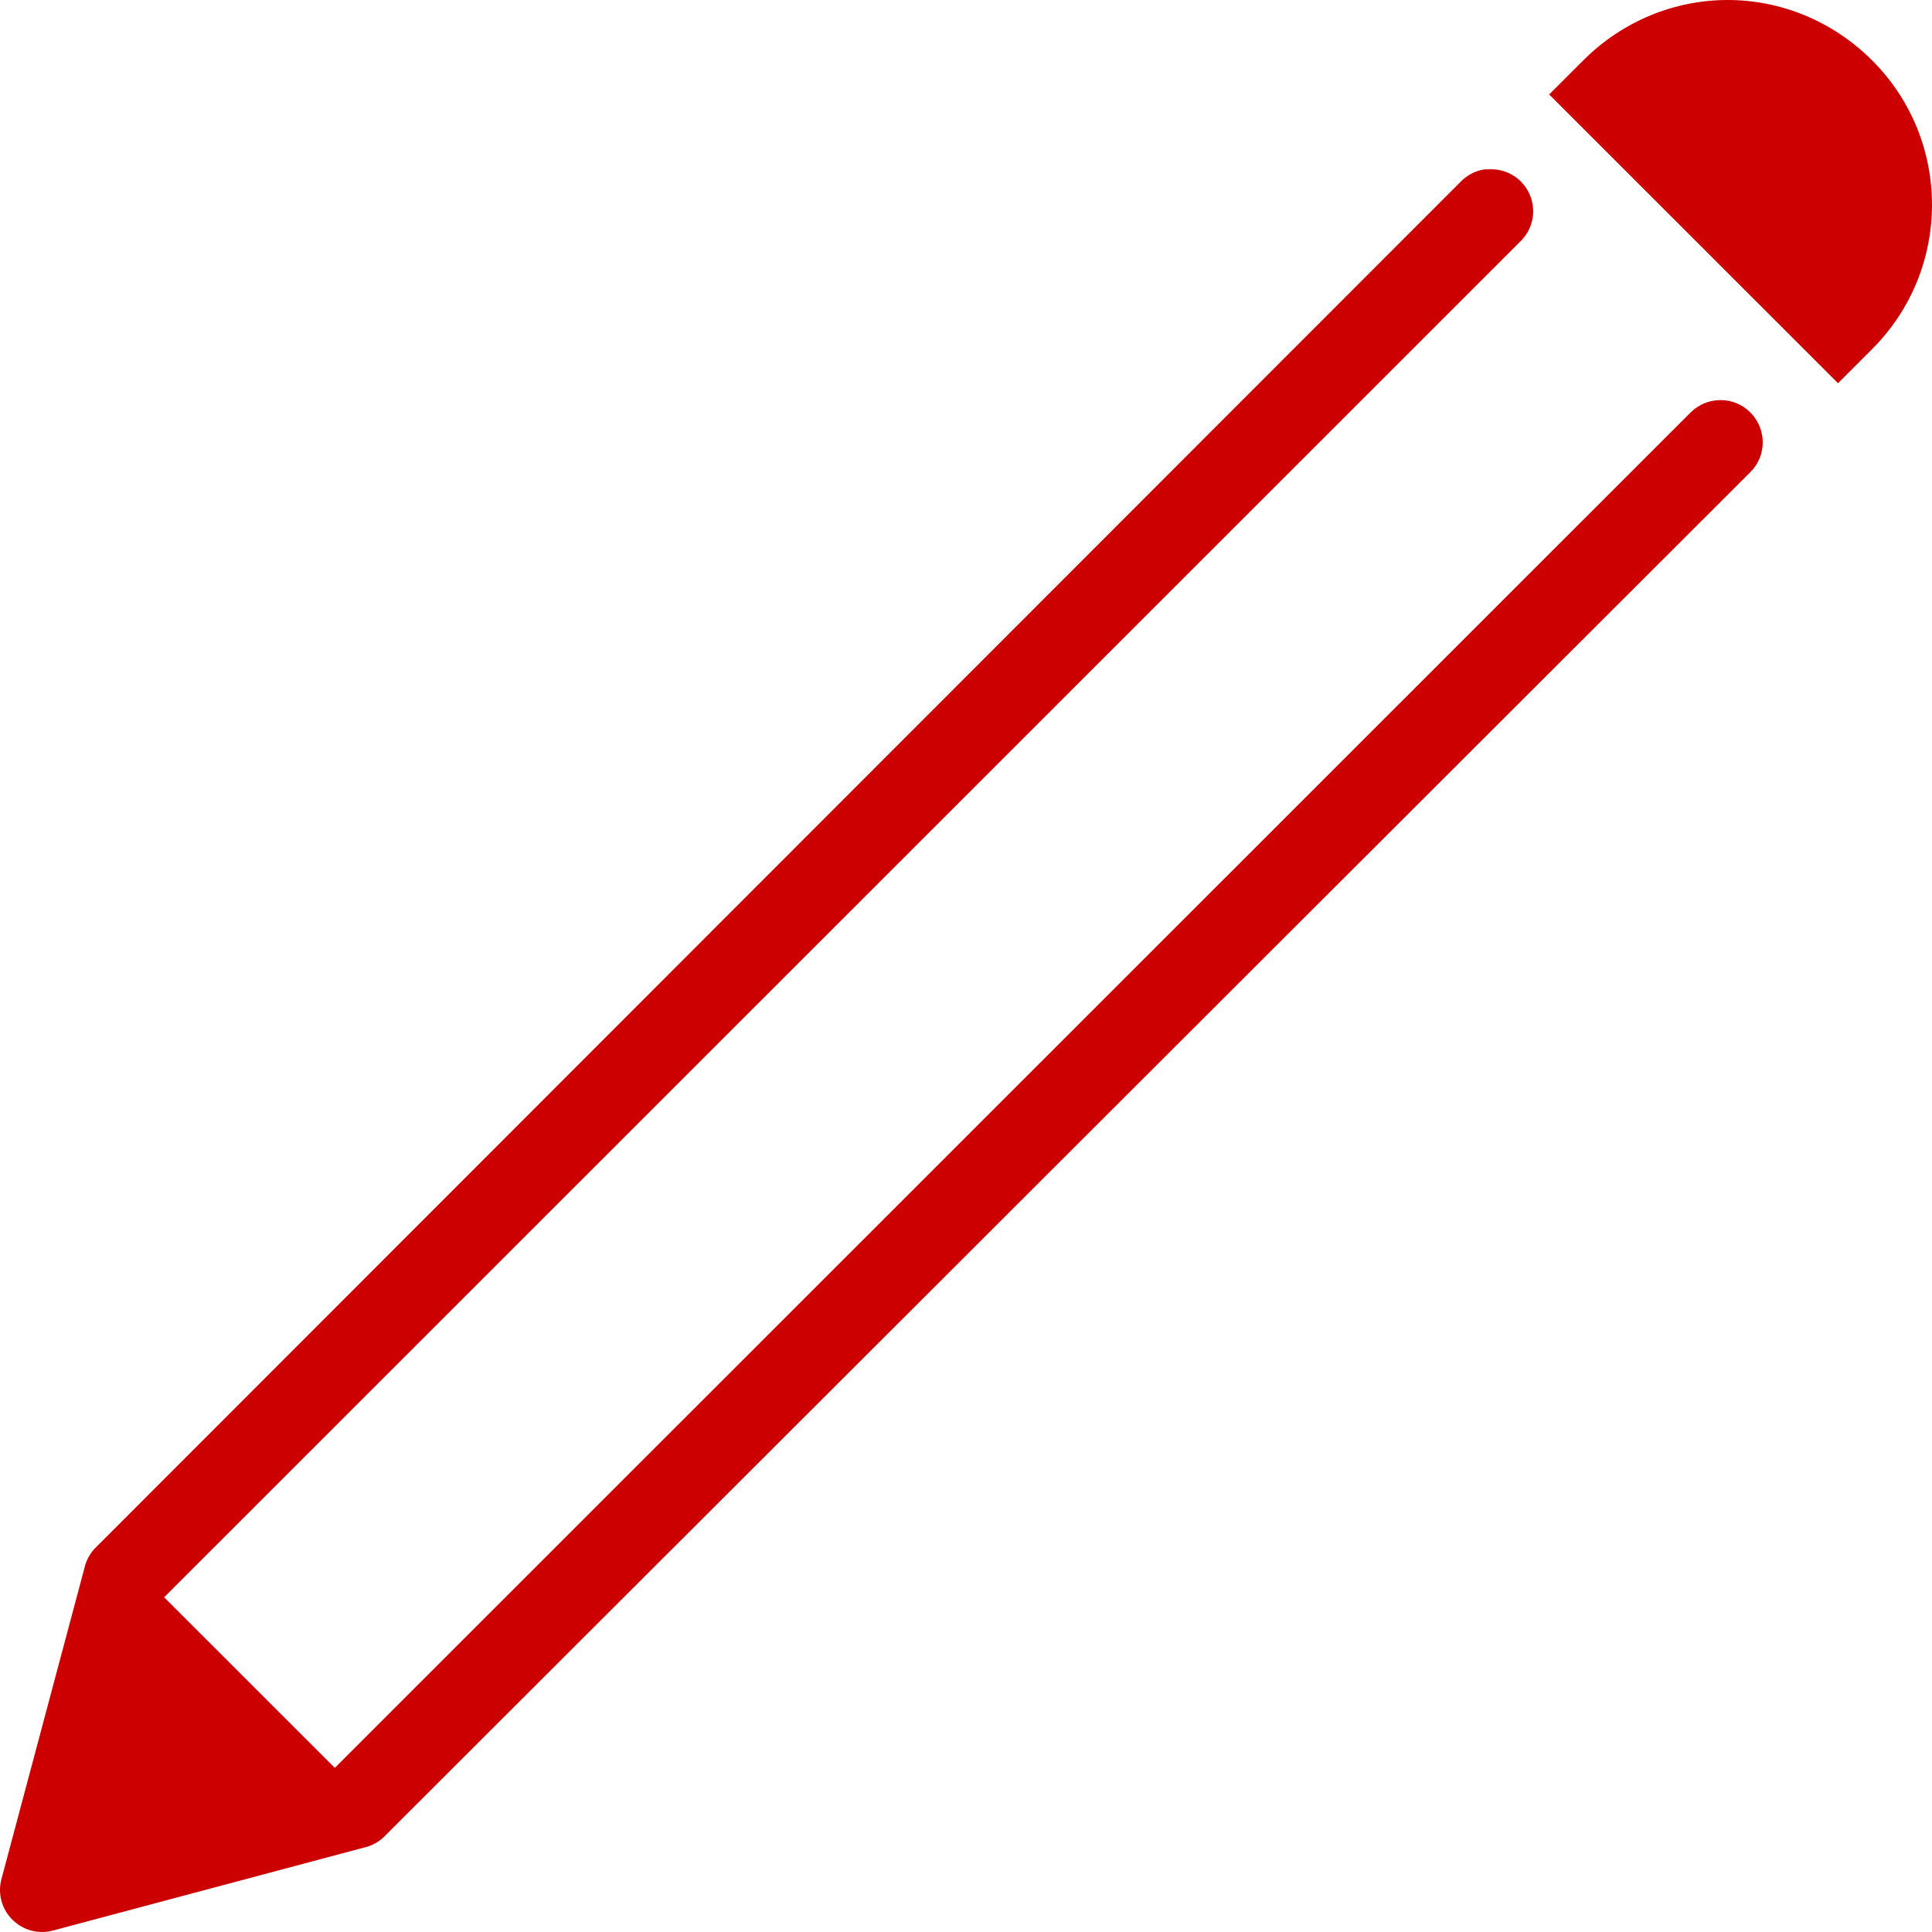 <svg width="20" height="20" viewBox="0 0 20 20" fill="none" xmlns="http://www.w3.org/2000/svg">
<path d="M17.885 0C17.343 0 16.803 0.212 16.39 0.625L16.037 0.978L19.027 3.967C19.025 3.969 19.38 3.614 19.38 3.614C20.207 2.787 20.206 1.45 19.38 0.625C18.966 0.212 18.427 0 17.885 0ZM15.371 1.753C15.273 1.766 15.181 1.816 15.113 1.889L1.006 16.005C0.95 16.056 0.908 16.122 0.884 16.195L0.014 19.456C-0.025 19.606 0.019 19.764 0.128 19.872C0.237 19.981 0.395 20.025 0.544 19.986L3.806 19.116C3.879 19.093 3.945 19.05 3.996 18.994L18.116 4.891C18.29 4.723 18.291 4.446 18.123 4.273C17.955 4.1 17.678 4.098 17.505 4.266L3.466 18.301L1.699 16.535L15.738 2.5C15.869 2.374 15.908 2.179 15.835 2.013C15.762 1.846 15.594 1.742 15.412 1.753C15.398 1.753 15.385 1.753 15.371 1.753Z" fill="#CC0000"/>
</svg>
